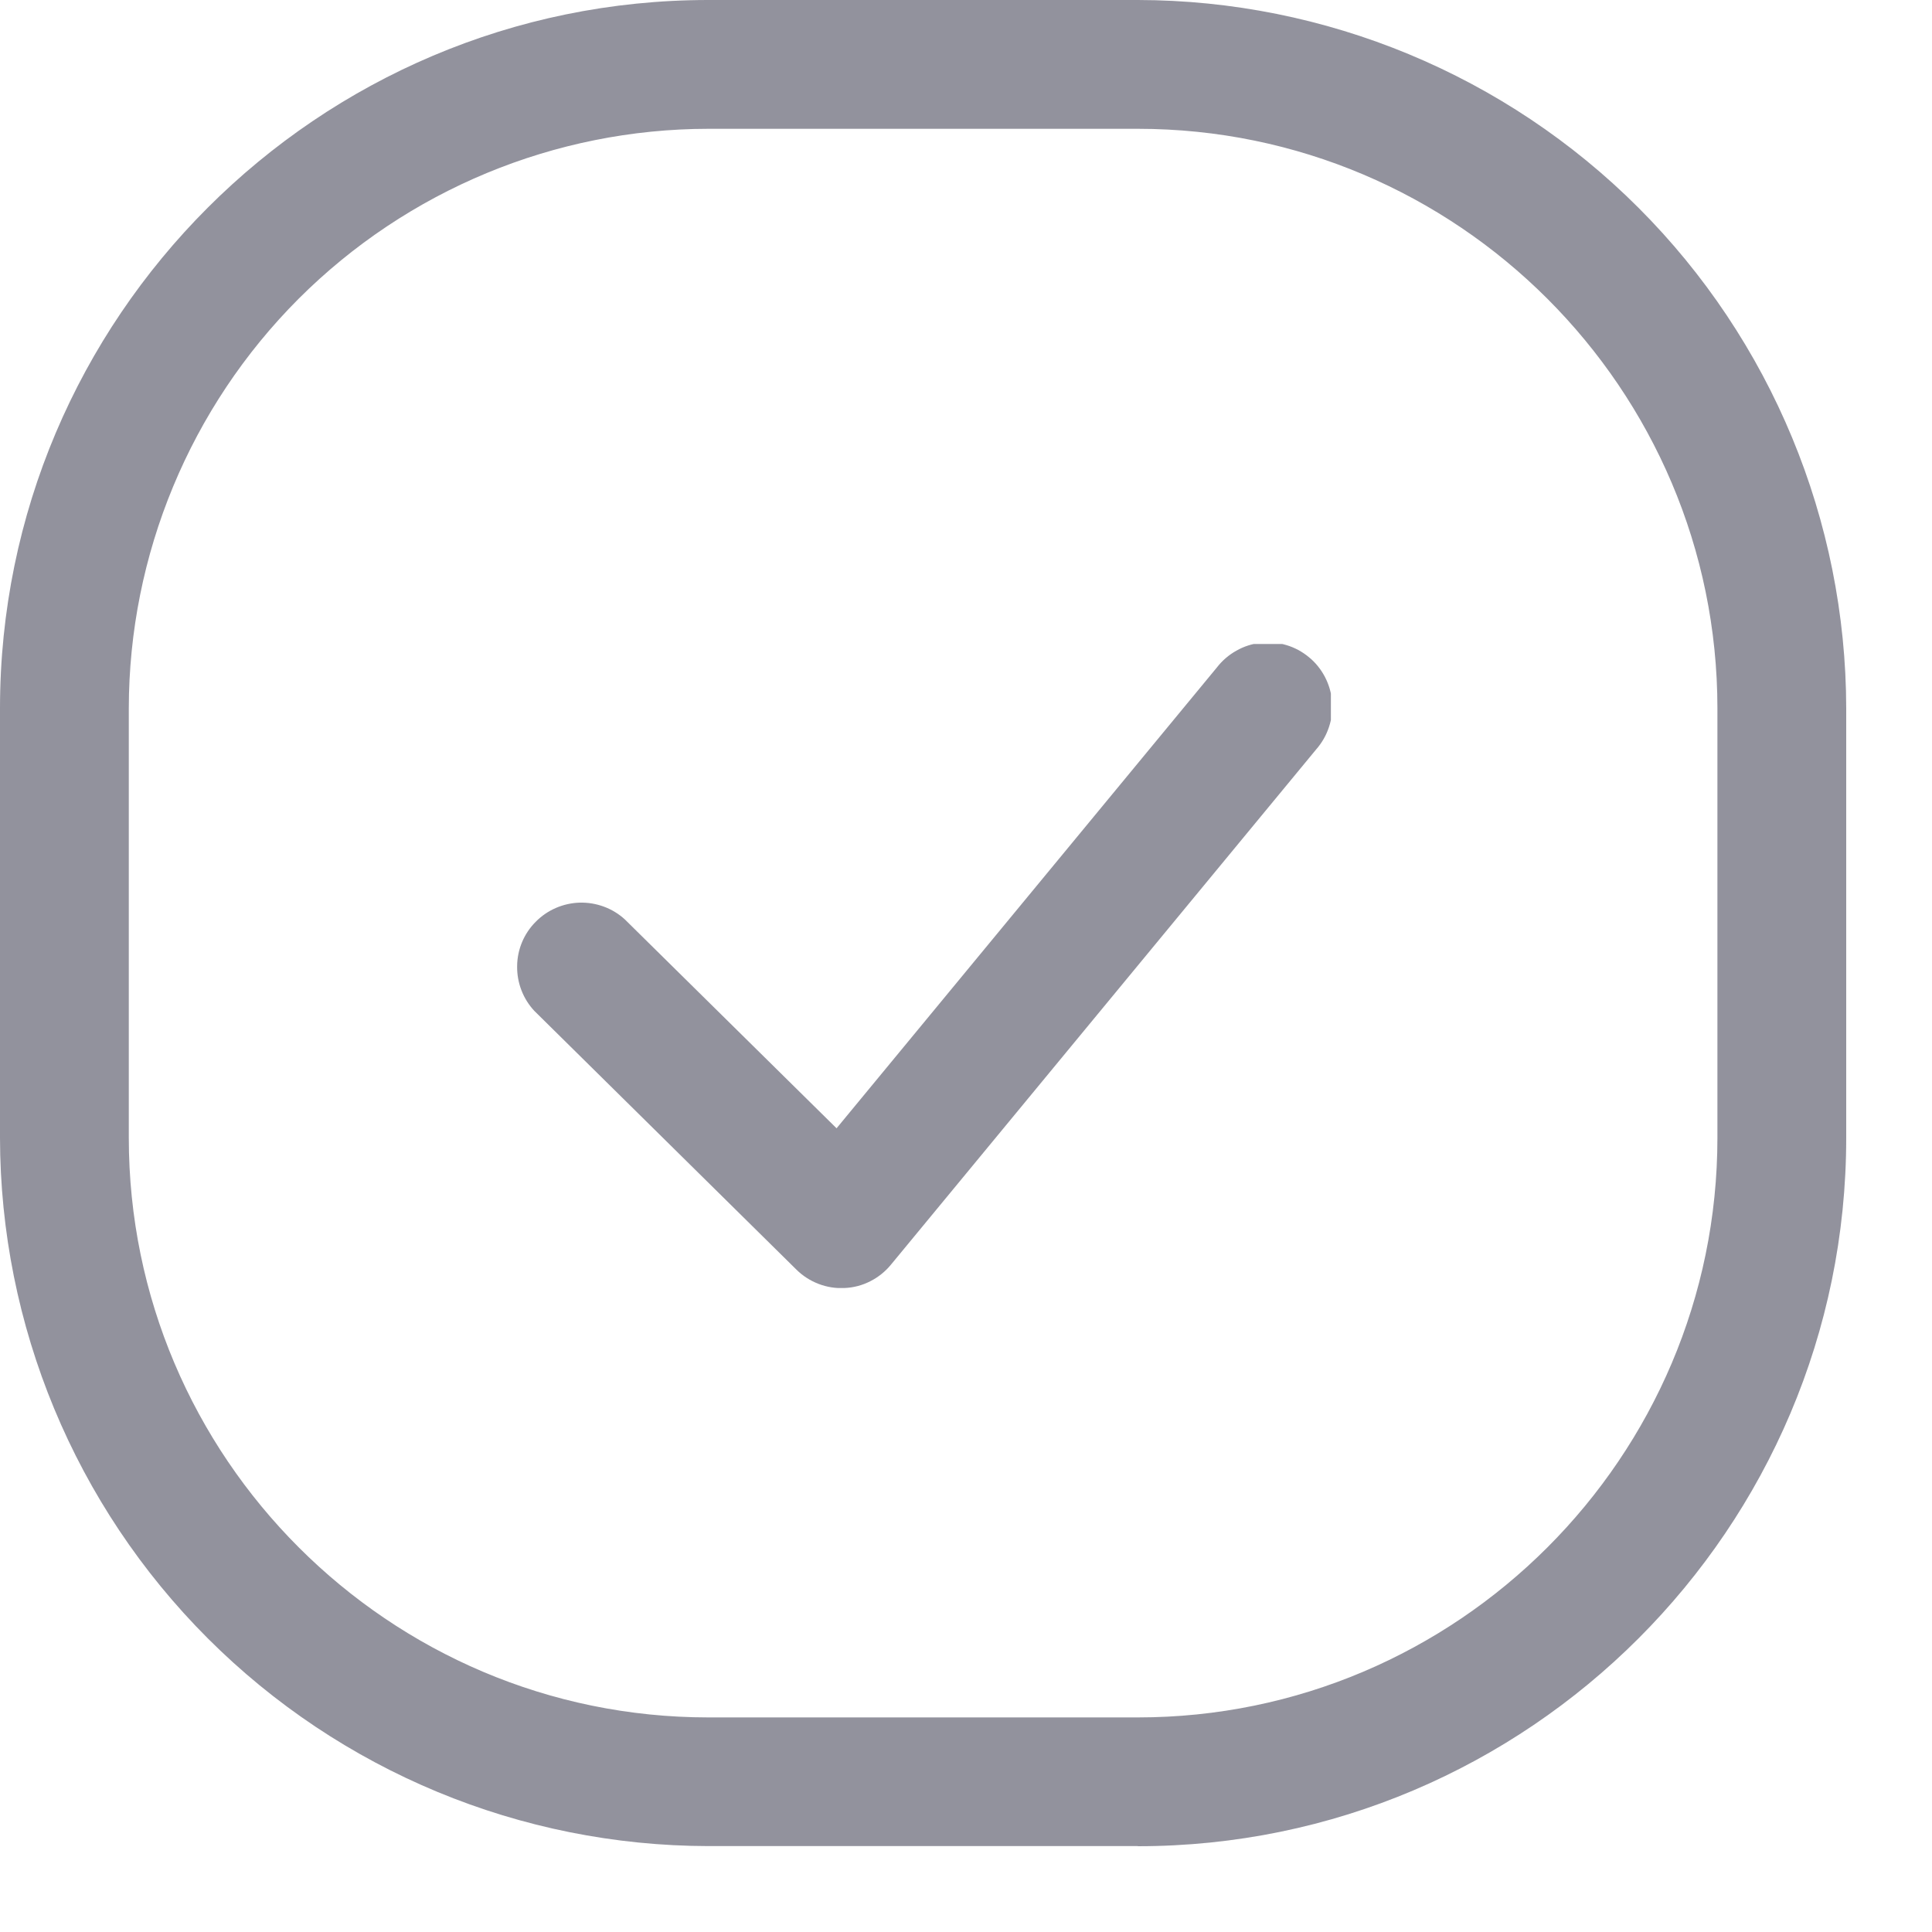<svg width="15" height="15" viewBox="0 0 15 15" fill="none" xmlns="http://www.w3.org/2000/svg">
<path fill-rule="evenodd" clip-rule="evenodd" d="M8.834 14.333H5.5C4.042 14.331 2.644 13.751 1.613 12.72C0.582 11.689 0.002 10.291 0 8.833L0 5.5C0 2.467 2.467 0 5.5 0H8.834C10.292 0.002 11.69 0.582 12.721 1.613C13.752 2.644 14.332 4.042 14.334 5.5V8.834C14.334 11.866 11.866 14.334 8.834 14.334V14.333ZM1 5.5V8.834C1 11.314 3.019 13.334 5.5 13.334H8.834C11.314 13.334 13.334 11.314 13.334 8.834V5.5C13.334 3.019 11.314 1 8.834 1H5.5C4.307 1.001 3.163 1.476 2.319 2.319C1.476 3.163 1.001 4.307 1 5.5V5.5Z" fill="#92929D"/>
<g clip-path="url(#clip0_0_1)">
<path fill-rule="evenodd" clip-rule="evenodd" d="M6.495 8.76L4.851 7.138C4.756 7.051 4.63 7.005 4.501 7.008C4.372 7.012 4.249 7.065 4.159 7.157C4.068 7.248 4.016 7.372 4.015 7.501C4.013 7.63 4.061 7.755 4.149 7.849L6.182 9.856C6.231 9.905 6.29 9.943 6.355 9.968C6.42 9.993 6.489 10.004 6.558 10C6.628 9.997 6.696 9.979 6.758 9.947C6.819 9.916 6.874 9.872 6.918 9.818L10.219 5.818C10.263 5.768 10.297 5.709 10.318 5.645C10.339 5.582 10.348 5.515 10.342 5.448C10.337 5.381 10.318 5.316 10.287 5.256C10.256 5.197 10.214 5.144 10.162 5.102C10.11 5.059 10.051 5.027 9.986 5.008C9.922 4.989 9.855 4.983 9.788 4.991C9.721 4.998 9.657 5.019 9.599 5.052C9.54 5.085 9.489 5.129 9.448 5.182L6.495 8.76Z" fill="#92929D"/>
</g>
<defs>
<clipPath id="clip0_0_1">
<rect width="6.333" height="5" fill="white" transform="translate(4 5)"/>
</clipPath>
</defs>
</svg>
